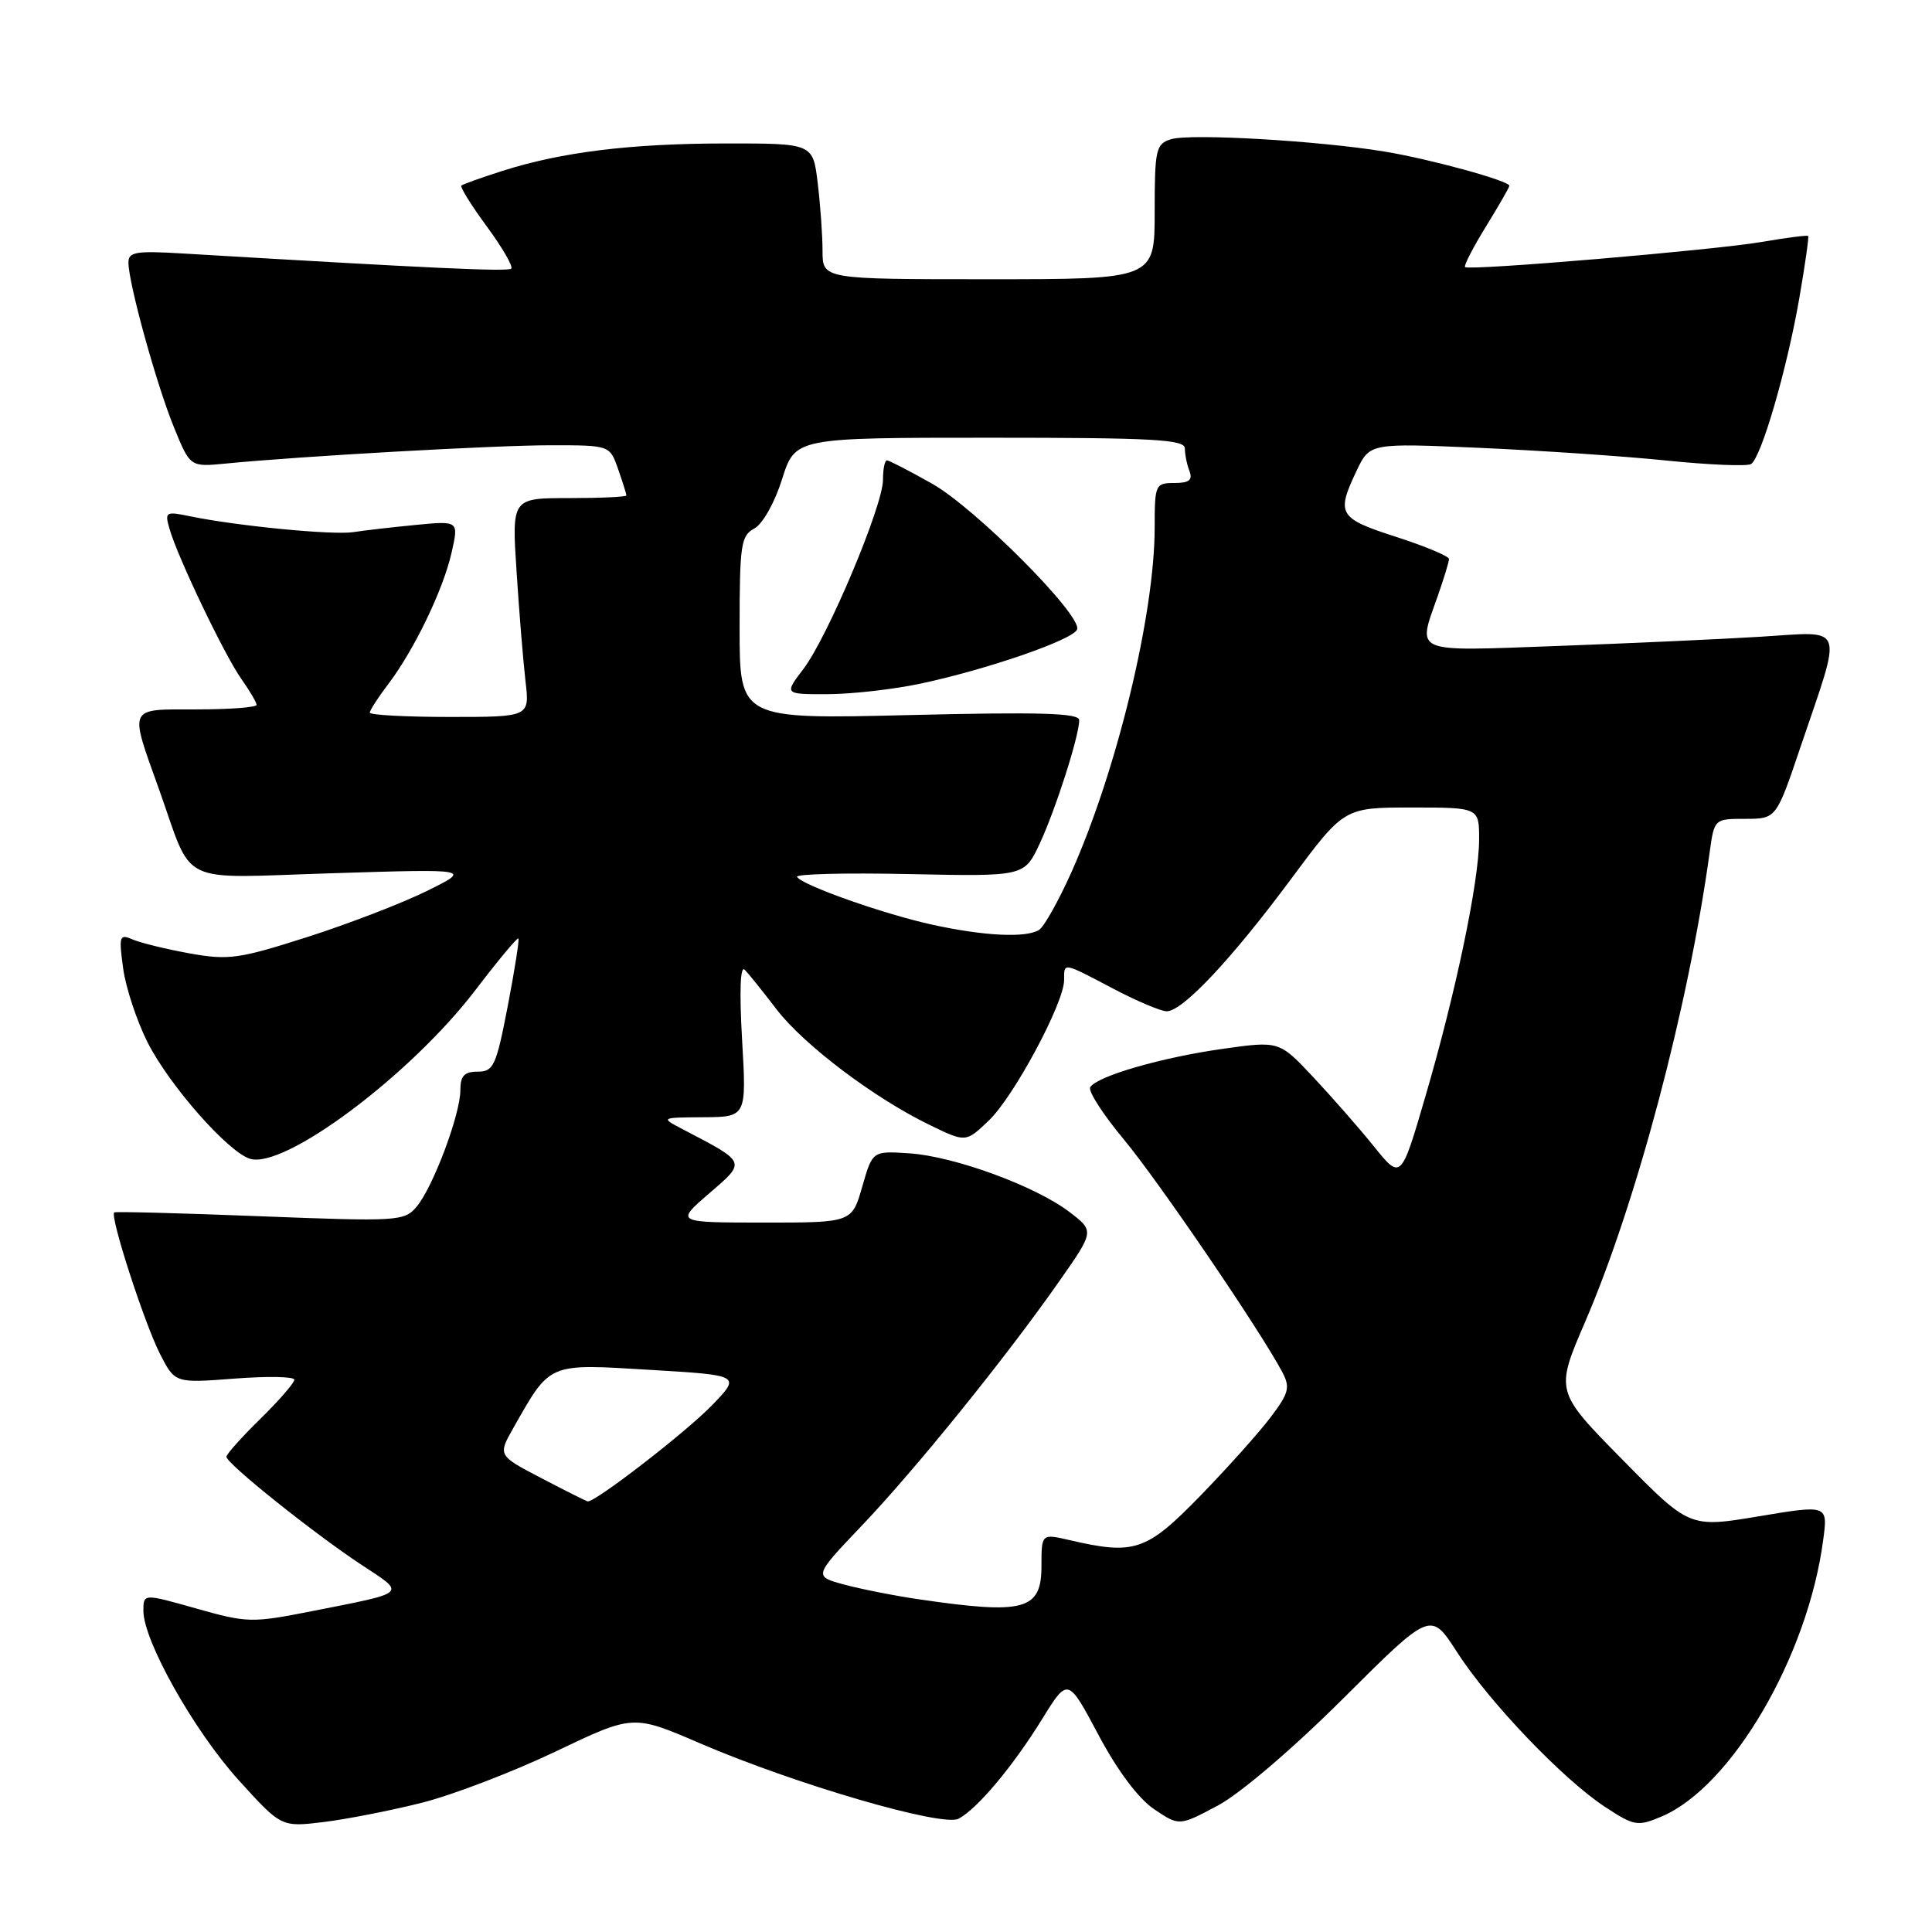 <?xml version="1.0" encoding="UTF-8" standalone="no"?>
<!DOCTYPE svg PUBLIC "-//W3C//DTD SVG 1.1//EN" "http://www.w3.org/Graphics/SVG/1.1/DTD/svg11.dtd" >
<svg xmlns="http://www.w3.org/2000/svg" xmlns:xlink="http://www.w3.org/1999/xlink" version="1.1" viewBox="0 0 256 256">
 <g >
 <path fill="currentColor"
d=" M 55.91 238.87 C 59.99 237.84 67.95 234.79 73.61 232.09 C 83.89 227.18 83.89 227.18 92.69 230.97 C 105.34 236.42 124.90 242.12 127.02 240.99 C 129.53 239.65 134.26 233.99 138.11 227.75 C 141.50 222.27 141.50 222.27 145.55 229.88 C 148.08 234.64 150.85 238.33 152.93 239.73 C 156.25 241.97 156.25 241.97 161.38 239.24 C 164.35 237.65 171.35 231.67 178.04 225.00 C 189.58 213.50 189.58 213.50 193.04 218.88 C 197.30 225.51 207.10 235.76 212.64 239.40 C 216.54 241.96 216.98 242.04 220.14 240.71 C 229.41 236.81 239.54 219.52 241.58 204.07 C 242.21 199.39 242.21 199.39 233.04 200.92 C 223.87 202.45 223.87 202.45 214.97 193.40 C 206.07 184.36 206.07 184.36 210.04 175.15 C 216.82 159.43 223.72 133.42 226.53 113.00 C 227.15 108.50 227.15 108.50 231.25 108.50 C 235.36 108.50 235.36 108.50 238.57 99.00 C 244.20 82.39 244.66 83.68 233.30 84.37 C 227.91 84.70 215.74 85.25 206.25 85.60 C 186.94 86.30 187.80 86.67 190.50 79.00 C 191.32 76.66 192.00 74.44 192.00 74.07 C 192.00 73.70 188.85 72.38 185.00 71.14 C 177.36 68.68 177.03 68.12 179.75 62.39 C 181.50 58.71 181.50 58.71 196.00 59.34 C 203.97 59.69 215.13 60.44 220.78 61.02 C 226.43 61.60 231.49 61.81 232.02 61.49 C 233.37 60.65 236.78 48.95 238.42 39.50 C 239.18 35.10 239.71 31.40 239.59 31.27 C 239.47 31.14 236.70 31.50 233.43 32.06 C 227.16 33.14 194.76 35.89 194.13 35.39 C 193.93 35.23 195.17 32.82 196.88 30.04 C 198.60 27.25 200.00 24.81 200.00 24.62 C 200.00 23.96 189.49 21.08 183.50 20.09 C 174.73 18.64 157.66 17.66 155.16 18.45 C 153.16 19.08 153.00 19.79 153.00 28.07 C 153.00 37.00 153.00 37.00 131.00 37.00 C 109.00 37.00 109.00 37.00 108.99 33.25 C 108.99 31.19 108.70 27.14 108.35 24.25 C 107.72 19.00 107.72 19.00 96.11 19.01 C 83.54 19.02 74.36 20.15 66.50 22.67 C 63.75 23.55 61.33 24.41 61.13 24.59 C 60.93 24.76 62.44 27.20 64.50 30.00 C 66.56 32.80 68.02 35.32 67.74 35.59 C 67.32 36.02 57.37 35.56 24.25 33.59 C 17.96 33.21 17.00 33.38 17.02 34.83 C 17.05 37.60 20.71 50.86 23.02 56.55 C 25.19 61.88 25.19 61.88 29.84 61.43 C 39.79 60.45 65.54 59.00 72.98 59.00 C 80.80 59.00 80.80 59.00 81.90 62.15 C 82.51 63.88 83.00 65.46 83.00 65.65 C 83.00 65.84 79.58 66.00 75.41 66.00 C 67.81 66.00 67.81 66.00 68.45 75.75 C 68.79 81.11 69.33 87.64 69.63 90.25 C 70.19 95.00 70.19 95.00 59.59 95.00 C 53.77 95.00 49.00 94.74 49.00 94.43 C 49.00 94.12 50.09 92.43 51.42 90.68 C 54.87 86.15 58.74 78.12 59.84 73.21 C 60.79 69.01 60.79 69.01 55.14 69.55 C 52.04 69.85 48.29 70.28 46.81 70.51 C 44.10 70.93 31.36 69.69 25.14 68.40 C 21.94 67.74 21.81 67.83 22.47 70.10 C 23.57 73.92 29.79 86.89 31.99 89.98 C 33.09 91.54 34.00 93.08 34.00 93.40 C 34.00 93.73 30.39 94.00 25.98 94.00 C 16.88 94.00 17.11 93.51 21.04 104.50 C 25.72 117.60 23.18 116.35 44.00 115.71 C 62.50 115.13 62.50 115.13 56.50 118.09 C 53.20 119.71 46.06 122.46 40.63 124.19 C 31.66 127.06 30.26 127.25 25.13 126.33 C 22.03 125.77 18.64 124.94 17.59 124.49 C 15.82 123.72 15.73 124.01 16.32 128.33 C 16.67 130.89 18.13 135.30 19.56 138.13 C 22.45 143.83 30.17 152.60 33.11 153.54 C 37.65 154.98 54.42 142.44 63.01 131.17 C 65.99 127.27 68.54 124.20 68.69 124.35 C 68.83 124.50 68.20 128.53 67.28 133.31 C 65.75 141.23 65.40 142.00 63.30 142.00 C 61.52 142.00 61.00 142.56 61.00 144.46 C 61.00 147.67 57.36 157.36 55.19 159.91 C 53.57 161.82 52.72 161.87 34.50 161.16 C 24.05 160.75 15.34 160.52 15.14 160.65 C 14.51 161.07 19.11 175.29 21.19 179.38 C 23.18 183.28 23.18 183.28 31.09 182.67 C 35.44 182.34 39.00 182.40 39.00 182.82 C 39.00 183.24 36.98 185.57 34.50 188.00 C 32.02 190.43 30.00 192.69 30.00 193.03 C 30.00 193.92 41.57 203.17 47.83 207.30 C 53.86 211.27 54.21 210.94 41.27 213.50 C 33.37 215.06 32.74 215.04 26.02 213.14 C 19.00 211.15 19.00 211.15 19.00 213.44 C 19.00 217.41 25.70 229.33 31.60 235.85 C 37.27 242.11 37.27 242.11 42.88 241.43 C 45.97 241.05 51.84 239.90 55.91 238.87 Z  M 121.73 211.91 C 118.56 211.45 114.13 210.57 111.88 209.97 C 107.80 208.87 107.80 208.87 114.17 202.18 C 121.31 194.69 133.26 179.91 140.33 169.81 C 145.02 163.12 145.02 163.12 141.70 160.59 C 137.21 157.16 126.39 153.20 120.46 152.82 C 115.61 152.50 115.61 152.50 114.25 157.25 C 112.88 162.00 112.88 162.00 101.19 162.00 C 89.50 161.99 89.50 161.99 93.95 158.15 C 98.90 153.88 98.99 154.09 90.50 149.65 C 87.50 148.08 87.50 148.08 93.21 148.04 C 98.92 148.00 98.92 148.00 98.33 137.75 C 97.96 131.27 98.09 127.87 98.69 128.50 C 99.22 129.05 101.12 131.42 102.92 133.77 C 106.54 138.48 115.89 145.54 123.24 149.09 C 127.98 151.39 127.98 151.39 131.04 148.46 C 134.36 145.28 141.00 132.88 141.00 129.87 C 141.00 127.50 140.77 127.46 147.50 131.00 C 150.64 132.65 153.83 134.00 154.60 134.00 C 156.70 134.00 163.18 127.11 171.06 116.49 C 178.10 107.00 178.10 107.00 187.05 107.00 C 196.00 107.00 196.00 107.00 195.99 111.25 C 195.97 116.84 192.92 131.44 188.88 145.26 C 185.64 156.35 185.64 156.35 182.07 151.93 C 180.11 149.49 176.47 145.35 174.00 142.71 C 169.50 137.92 169.50 137.92 162.00 138.98 C 153.92 140.12 145.37 142.59 144.46 144.06 C 144.15 144.56 146.16 147.68 148.92 150.99 C 153.51 156.51 166.99 176.30 169.91 181.81 C 170.98 183.84 170.79 184.59 168.35 187.81 C 166.82 189.84 162.61 194.54 159.00 198.25 C 151.90 205.54 150.32 206.07 141.75 204.08 C 138.00 203.21 138.00 203.21 138.00 207.50 C 138.00 213.36 135.76 213.97 121.73 211.91 Z  M 71.73 195.86 C 65.96 192.85 65.96 192.85 68.04 189.18 C 72.96 180.51 72.53 180.69 86.09 181.51 C 98.18 182.23 98.18 182.23 94.34 186.21 C 90.91 189.76 78.83 199.10 77.87 198.94 C 77.67 198.90 74.90 197.52 71.73 195.86 Z  M 123.50 122.52 C 117.01 121.09 106.30 117.30 105.61 116.19 C 105.38 115.81 112.06 115.64 120.45 115.82 C 135.72 116.14 135.72 116.14 137.75 111.82 C 139.86 107.31 143.00 97.52 143.00 95.42 C 143.00 94.48 137.82 94.33 120.50 94.75 C 98.00 95.30 98.00 95.30 98.00 83.19 C 98.00 72.19 98.18 70.97 99.95 70.03 C 101.06 69.43 102.65 66.61 103.63 63.49 C 105.37 58.00 105.37 58.00 131.18 58.00 C 152.80 58.00 157.00 58.23 157.00 59.42 C 157.00 60.20 157.27 61.55 157.61 62.42 C 158.06 63.61 157.57 64.00 155.61 64.00 C 153.09 64.00 153.00 64.21 153.00 69.89 C 153.00 81.41 147.97 102.18 141.93 115.66 C 140.25 119.40 138.34 122.80 137.69 123.21 C 135.97 124.31 130.38 124.03 123.50 122.52 Z  M 122.00 90.58 C 130.95 88.67 142.30 84.73 142.73 83.39 C 143.33 81.48 129.22 67.31 123.49 64.08 C 120.49 62.39 117.80 61.00 117.52 61.00 C 117.23 61.00 117.00 62.16 117.00 63.58 C 117.00 67.02 109.67 84.43 106.45 88.65 C 103.90 92.00 103.90 92.00 109.70 91.98 C 112.89 91.97 118.42 91.34 122.00 90.58 Z "/>
</g>
</svg>